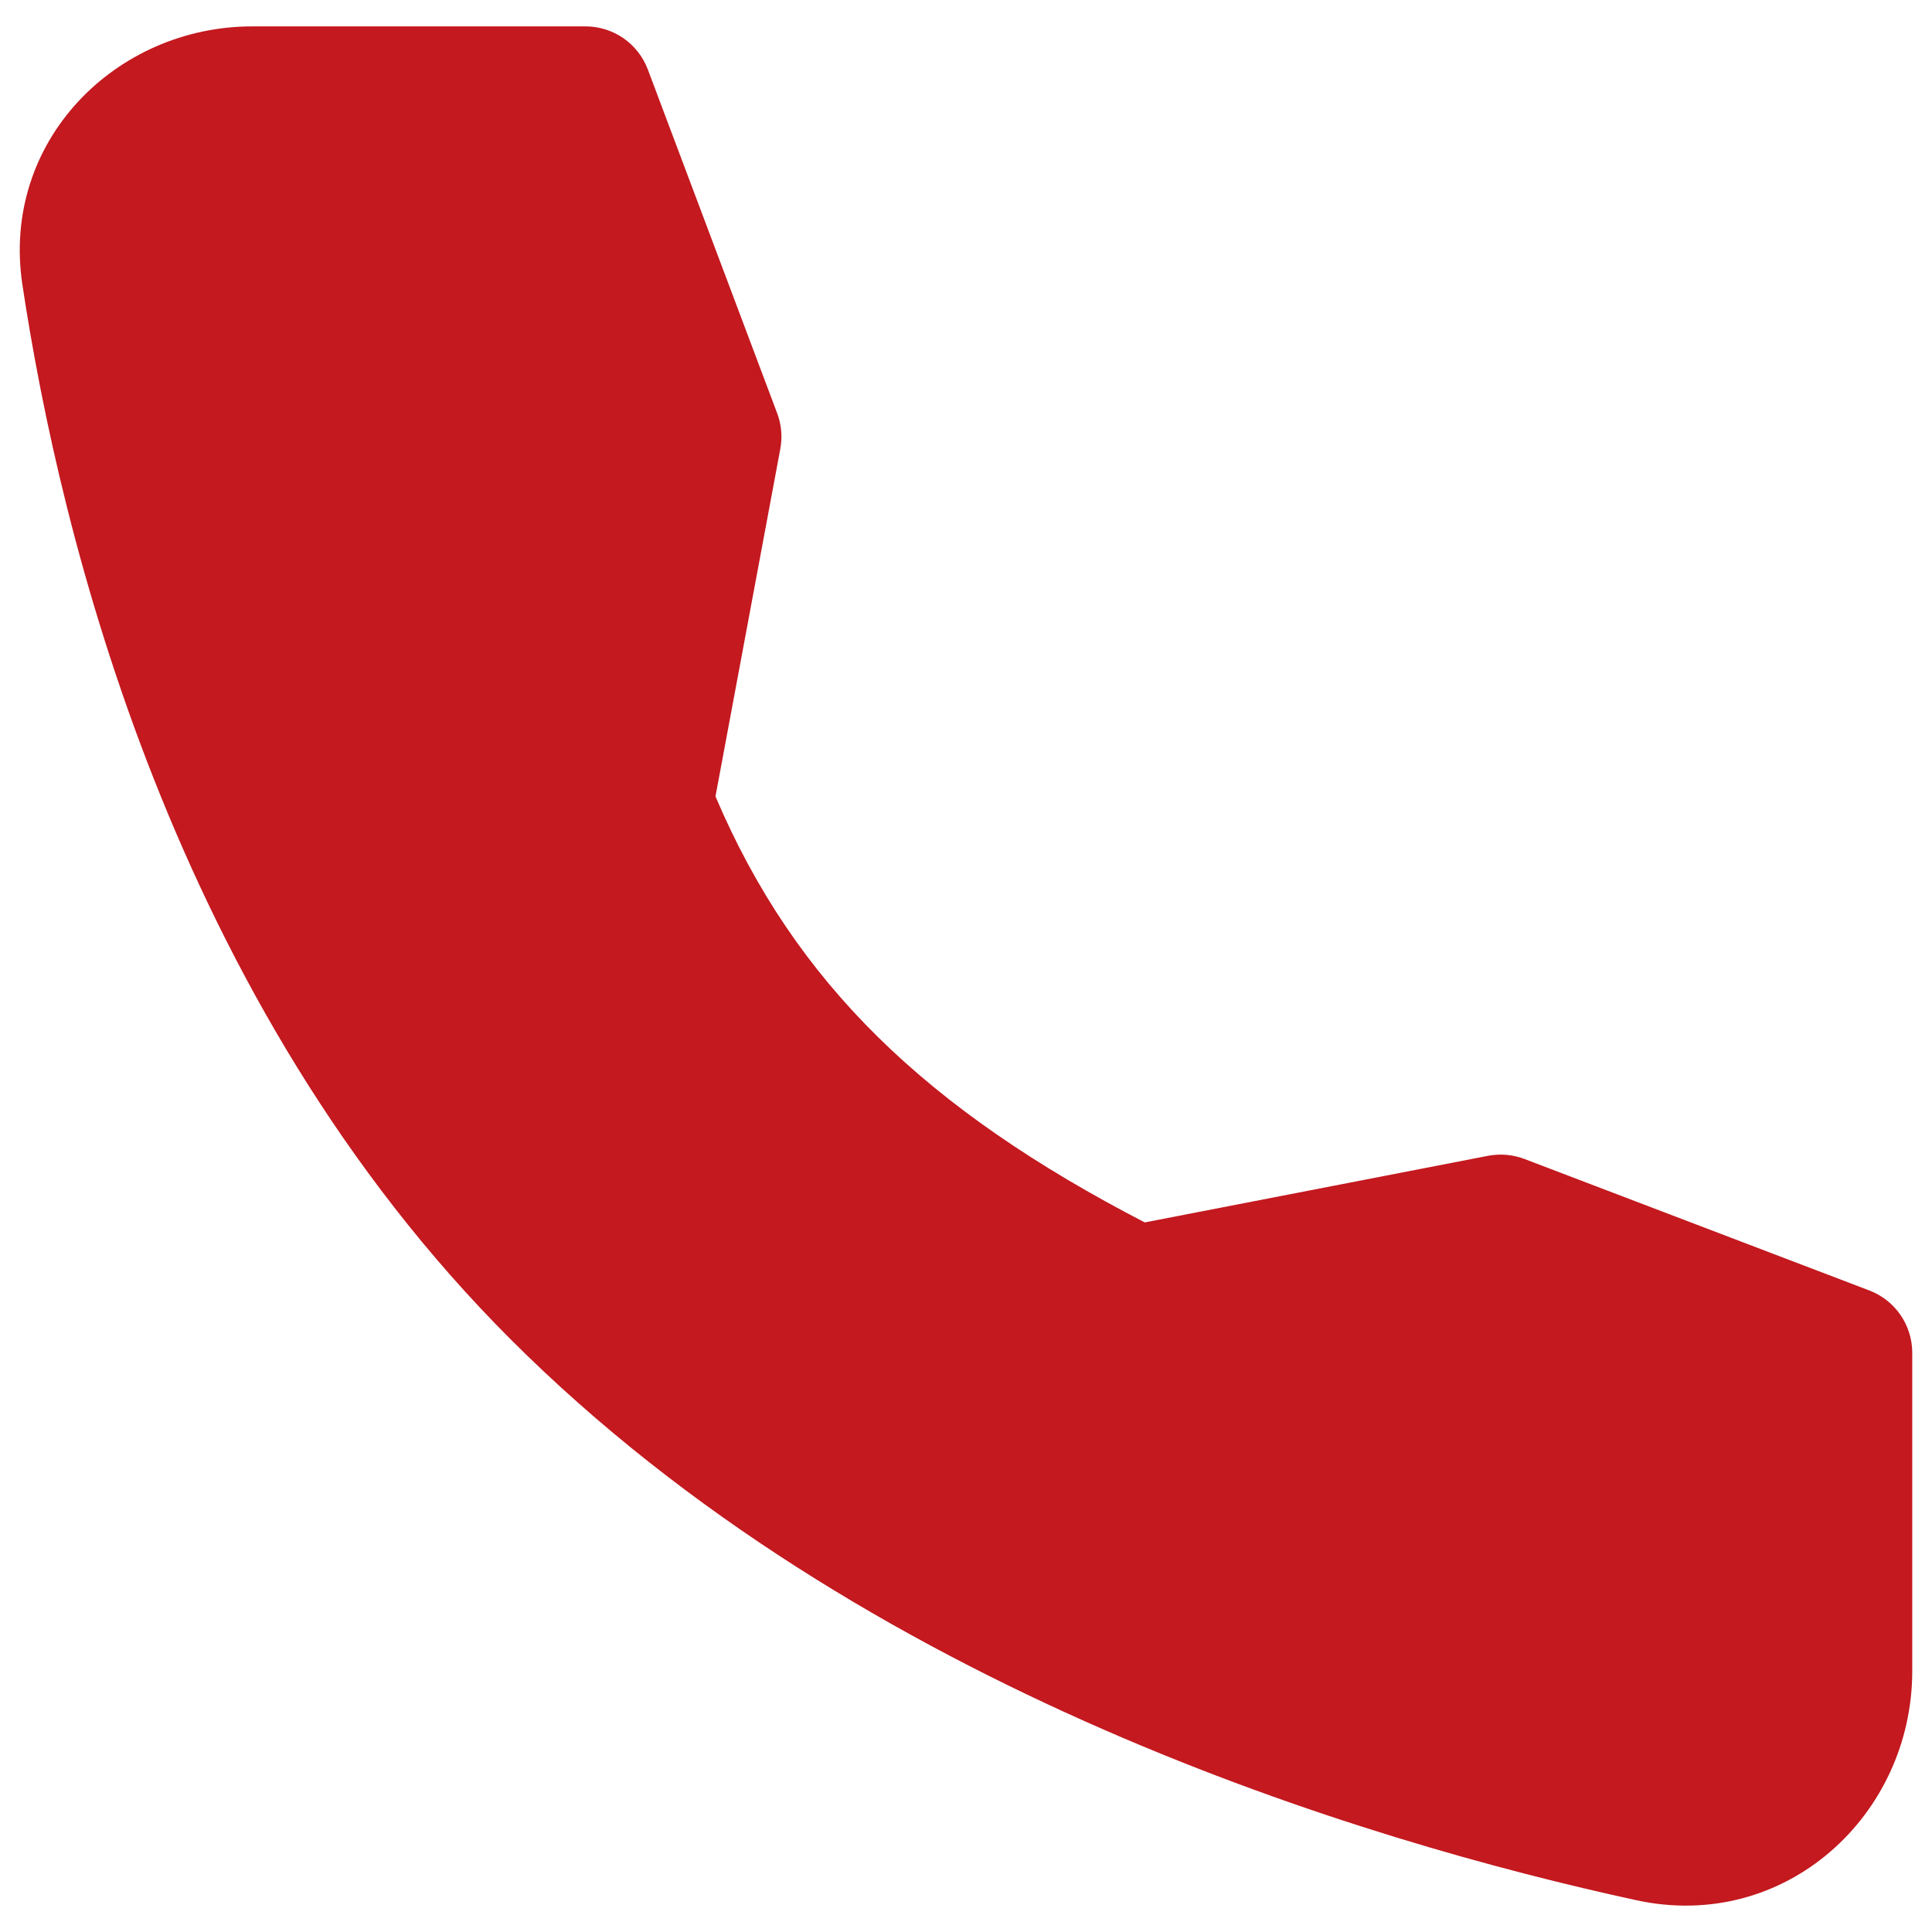 <svg width="58" height="58" viewBox="0 0 58 58" fill="none" xmlns="http://www.w3.org/2000/svg">
<g clip-path="url(#clip0_4059_26559)">
<path fill-rule="evenodd" clip-rule="evenodd" d="M7.575 0.792H17.577C17.984 0.792 18.381 0.916 18.716 1.147C19.05 1.379 19.306 1.707 19.449 2.088L23.332 12.408C23.46 12.749 23.492 13.119 23.425 13.477L21.479 23.909C23.871 29.53 27.82 33.309 34.367 36.698L44.673 34.698C45.04 34.628 45.418 34.661 45.767 34.794L56.119 38.741C56.497 38.885 56.823 39.141 57.053 39.474C57.283 39.807 57.406 40.203 57.407 40.608V50.165C57.407 54.501 53.588 58.018 49.119 57.045C40.977 55.274 25.892 50.77 15.327 40.205C5.204 30.085 1.812 16.106 0.673 8.552C0.02 4.237 3.479 0.792 7.575 0.792Z" fill="#C3191F"/>
</g>
<defs>
<clipPath id="clip0_4059_26559">
<rect width="57.605" height="56.8" fill="white" transform="translate(0.197 0.6)"/>
</clipPath>
</defs>
</svg>
